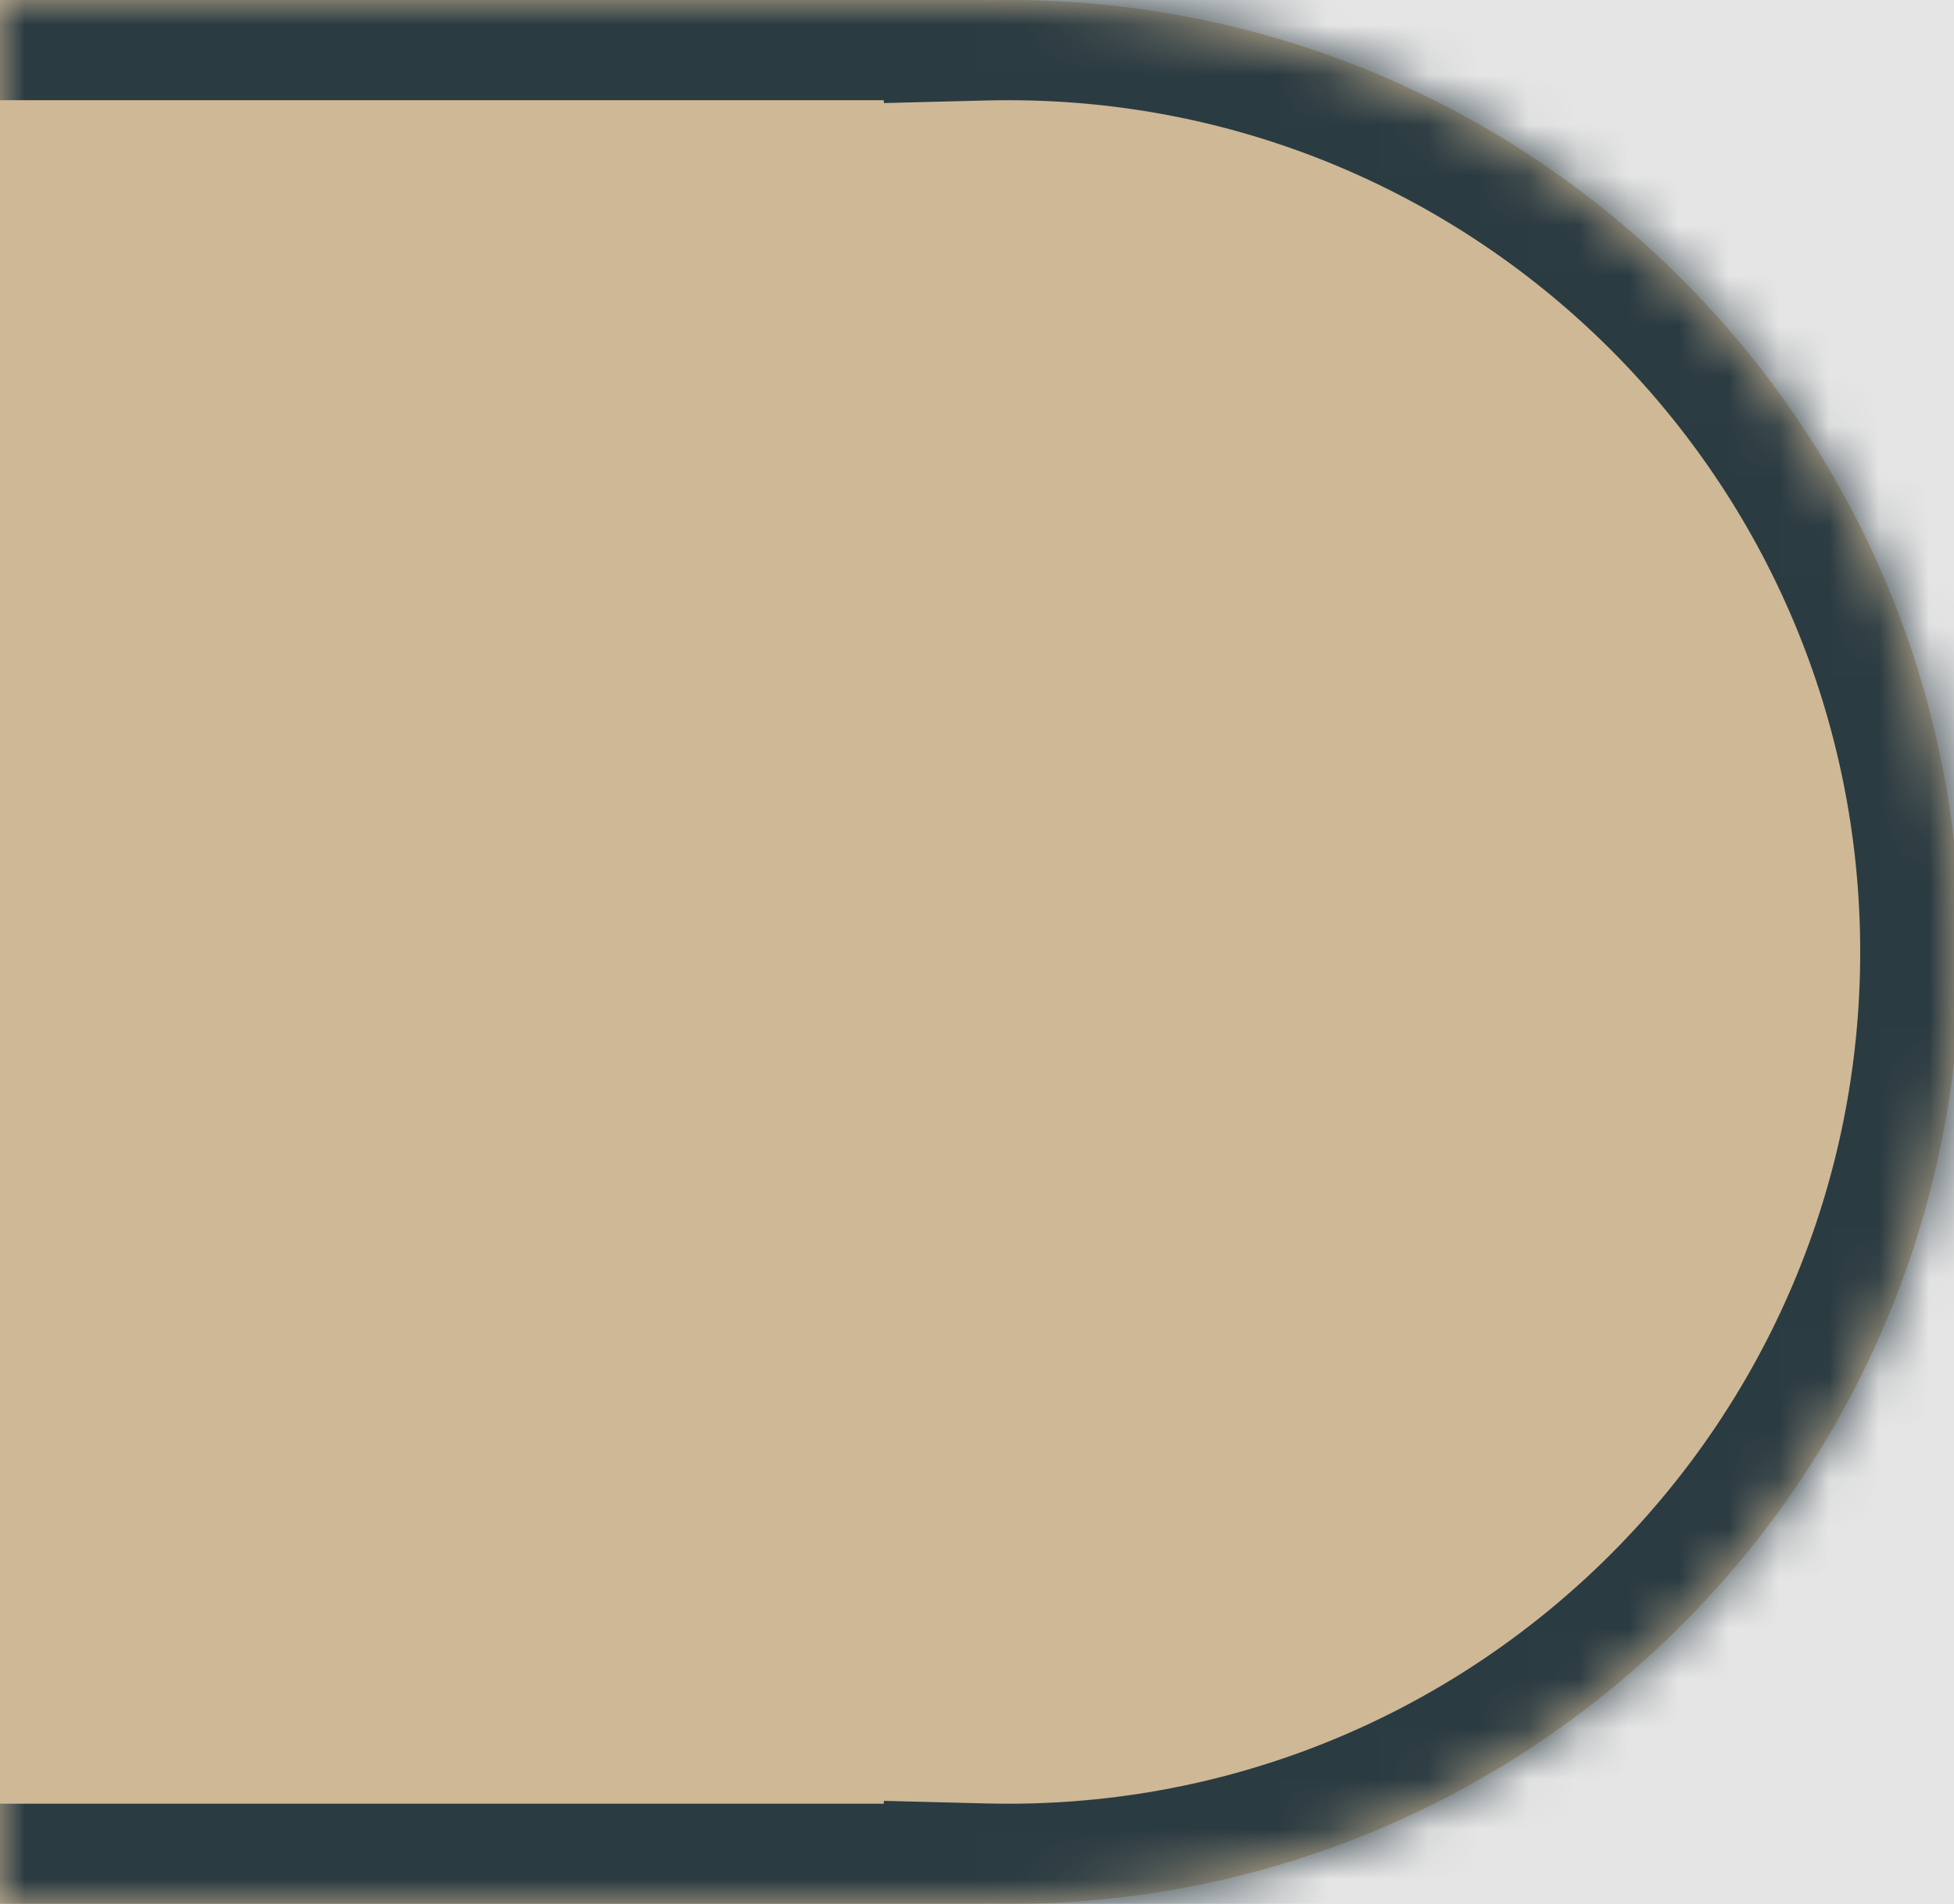 <svg width="39" height="38" viewBox="0 0 39 38" fill="none" xmlns="http://www.w3.org/2000/svg">
<rect width="39" height="38" fill="#E5E5E5"/>
<mask id="path-1-inside-1" fill="white">
<path fill-rule="evenodd" clip-rule="evenodd" d="M-51.487 37.994V38H-51H19.641V37.994C19.803 37.998 19.965 38 20.128 38C30.622 38 39.128 29.493 39.128 19C39.128 8.507 30.622 0 20.128 0C19.965 0 19.803 0.002 19.641 0.006V0H-51H-51.487V0.006C-61.755 0.265 -70 8.669 -70 19C-70 29.331 -61.755 37.735 -51.487 37.994Z"/>
</mask>
<path fill-rule="evenodd" clip-rule="evenodd" d="M-51.487 37.994V38H-51H19.641V37.994C19.803 37.998 19.965 38 20.128 38C30.622 38 39.128 29.493 39.128 19C39.128 8.507 30.622 0 20.128 0C19.965 0 19.803 0.002 19.641 0.006V0H-51H-51.487V0.006C-61.755 0.265 -70 8.669 -70 19C-70 29.331 -61.755 37.735 -51.487 37.994Z" fill="#CEB896"/>
<path d="M-51.487 38H-53.487V40H-51.487V38ZM-51.487 37.994H-49.487V36.044L-51.437 35.995L-51.487 37.994ZM19.641 38V40H21.641V38H19.641ZM19.641 37.994L19.691 35.995L17.641 35.943V37.994H19.641ZM19.641 0.006H17.641V2.057L19.691 2.005L19.641 0.006ZM19.641 0H21.641V-2H19.641V0ZM-51.487 0V-2H-53.487V0H-51.487ZM-51.487 0.006L-51.437 2.005L-49.487 1.956V0.006H-51.487ZM-49.487 38V37.994H-53.487V38H-49.487ZM-51 36H-51.487V40H-51V36ZM19.641 36H-51V40H19.641V36ZM17.641 37.994V38H21.641V37.994H17.641ZM19.591 39.993C19.769 39.998 19.949 40 20.128 40V36C19.982 36 19.837 35.998 19.691 35.995L19.591 39.993ZM20.128 40C31.726 40 41.128 30.598 41.128 19H37.128C37.128 28.389 29.517 36 20.128 36V40ZM41.128 19C41.128 7.402 31.726 -2 20.128 -2V2C29.517 2 37.128 9.611 37.128 19H41.128ZM20.128 -2C19.948 -2 19.769 -1.998 19.591 -1.993L19.691 2.005C19.837 2.002 19.982 2 20.128 2V-2ZM17.641 0V0.006H21.641V0H17.641ZM-51 2H19.641V-2H-51V2ZM-51.487 2H-51V-2H-51.487V2ZM-49.487 0.006V0H-53.487V0.006H-49.487ZM-51.538 -1.993C-62.888 -1.708 -72 7.582 -72 19H-68C-68 9.757 -60.623 2.237 -51.437 2.005L-51.538 -1.993ZM-72 19C-72 30.418 -62.888 39.708 -51.538 39.993L-51.437 35.995C-60.623 35.763 -68 28.243 -68 19H-72Z" fill="#2B3B42" mask="url(#path-1-inside-1)"/>
</svg>
